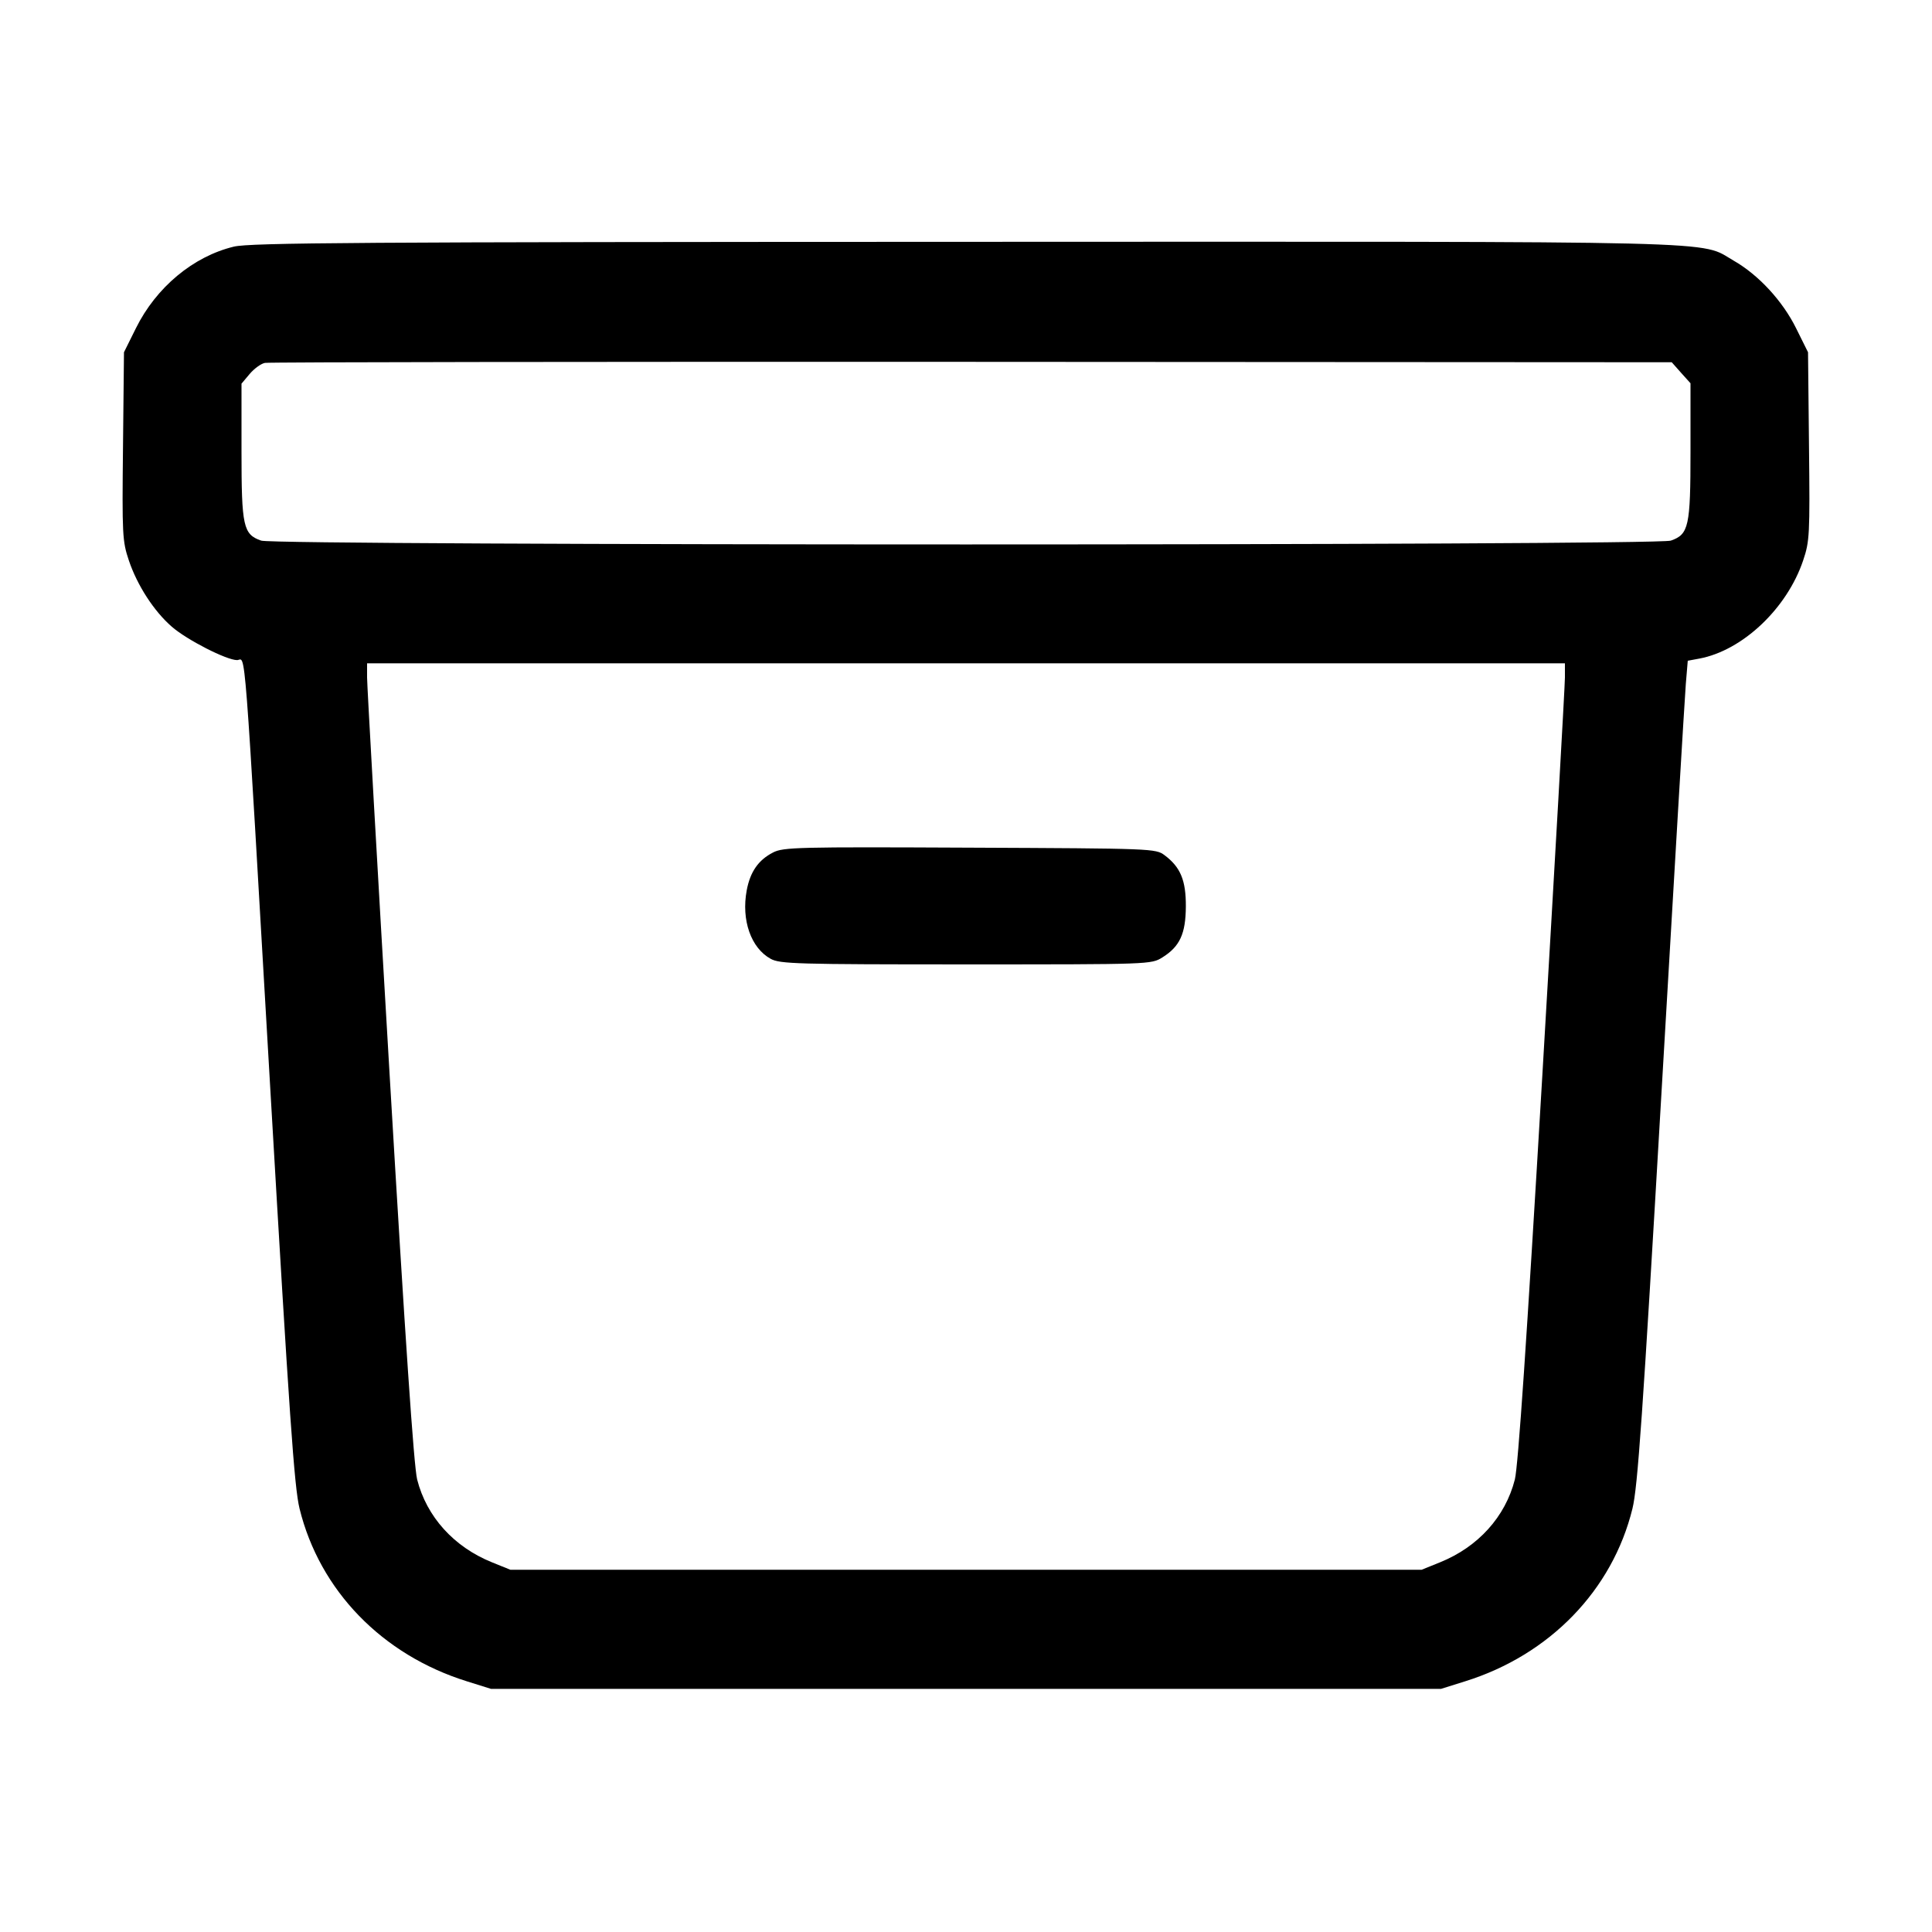 <svg width="24" height="24" viewBox="0 0 24 24" fill="none" xmlns="http://www.w3.org/2000/svg"><path d="M2.904 3.064 C 2.400 3.186,1.940 3.569,1.688 4.078 L 1.540 4.376 1.528 5.543 C 1.516 6.646,1.520 6.723,1.601 6.963 C 1.705 7.272,1.913 7.593,2.134 7.785 C 2.322 7.949,2.814 8.200,2.945 8.200 C 3.057 8.200,3.022 7.748,3.362 13.600 C 3.594 17.583,3.656 18.476,3.721 18.740 C 3.971 19.757,4.746 20.557,5.800 20.886 L 6.100 20.980 12.000 20.980 L 17.900 20.980 18.200 20.886 C 19.251 20.558,20.030 19.754,20.279 18.740 C 20.344 18.476,20.406 17.583,20.638 13.600 C 20.792 10.949,20.929 8.651,20.942 8.494 L 20.966 8.208 21.111 8.181 C 21.647 8.080,22.198 7.559,22.399 6.963 C 22.480 6.723,22.484 6.646,22.472 5.543 L 22.460 4.376 22.312 4.078 C 22.144 3.738,21.845 3.415,21.538 3.239 C 21.097 2.986,21.686 3.001,11.980 3.004 C 4.468 3.006,3.105 3.015,2.904 3.064 M20.883 4.631 L 21.000 4.761 21.000 5.603 C 21.000 6.541,20.979 6.638,20.755 6.716 C 20.574 6.779,3.426 6.779,3.245 6.716 C 3.021 6.638,3.000 6.541,3.000 5.605 L 3.000 4.766 3.101 4.646 C 3.157 4.579,3.243 4.517,3.291 4.508 C 3.340 4.498,7.292 4.493,12.073 4.495 L 20.767 4.500 20.883 4.631 M19.440 8.416 C 19.440 8.512,19.314 10.740,19.159 13.366 C 18.965 16.658,18.859 18.214,18.818 18.379 C 18.700 18.842,18.362 19.216,17.890 19.407 L 17.660 19.500 12.000 19.500 L 6.340 19.500 6.110 19.407 C 5.638 19.216,5.300 18.842,5.182 18.379 C 5.141 18.214,5.035 16.658,4.841 13.366 C 4.686 10.740,4.560 8.512,4.560 8.416 L 4.560 8.240 12.000 8.240 L 19.440 8.240 19.440 8.416 M9.603 10.590 C 9.421 10.683,9.319 10.830,9.276 11.060 C 9.207 11.430,9.329 11.777,9.574 11.911 C 9.689 11.974,9.897 11.980,12.000 11.980 C 14.294 11.980,14.300 11.980,14.440 11.893 C 14.656 11.758,14.729 11.600,14.731 11.261 C 14.733 10.937,14.665 10.772,14.467 10.624 C 14.356 10.541,14.322 10.540,12.047 10.530 C 9.911 10.520,9.730 10.524,9.603 10.590 " stroke="none" fill-rule="evenodd" fill="black"></path></svg>